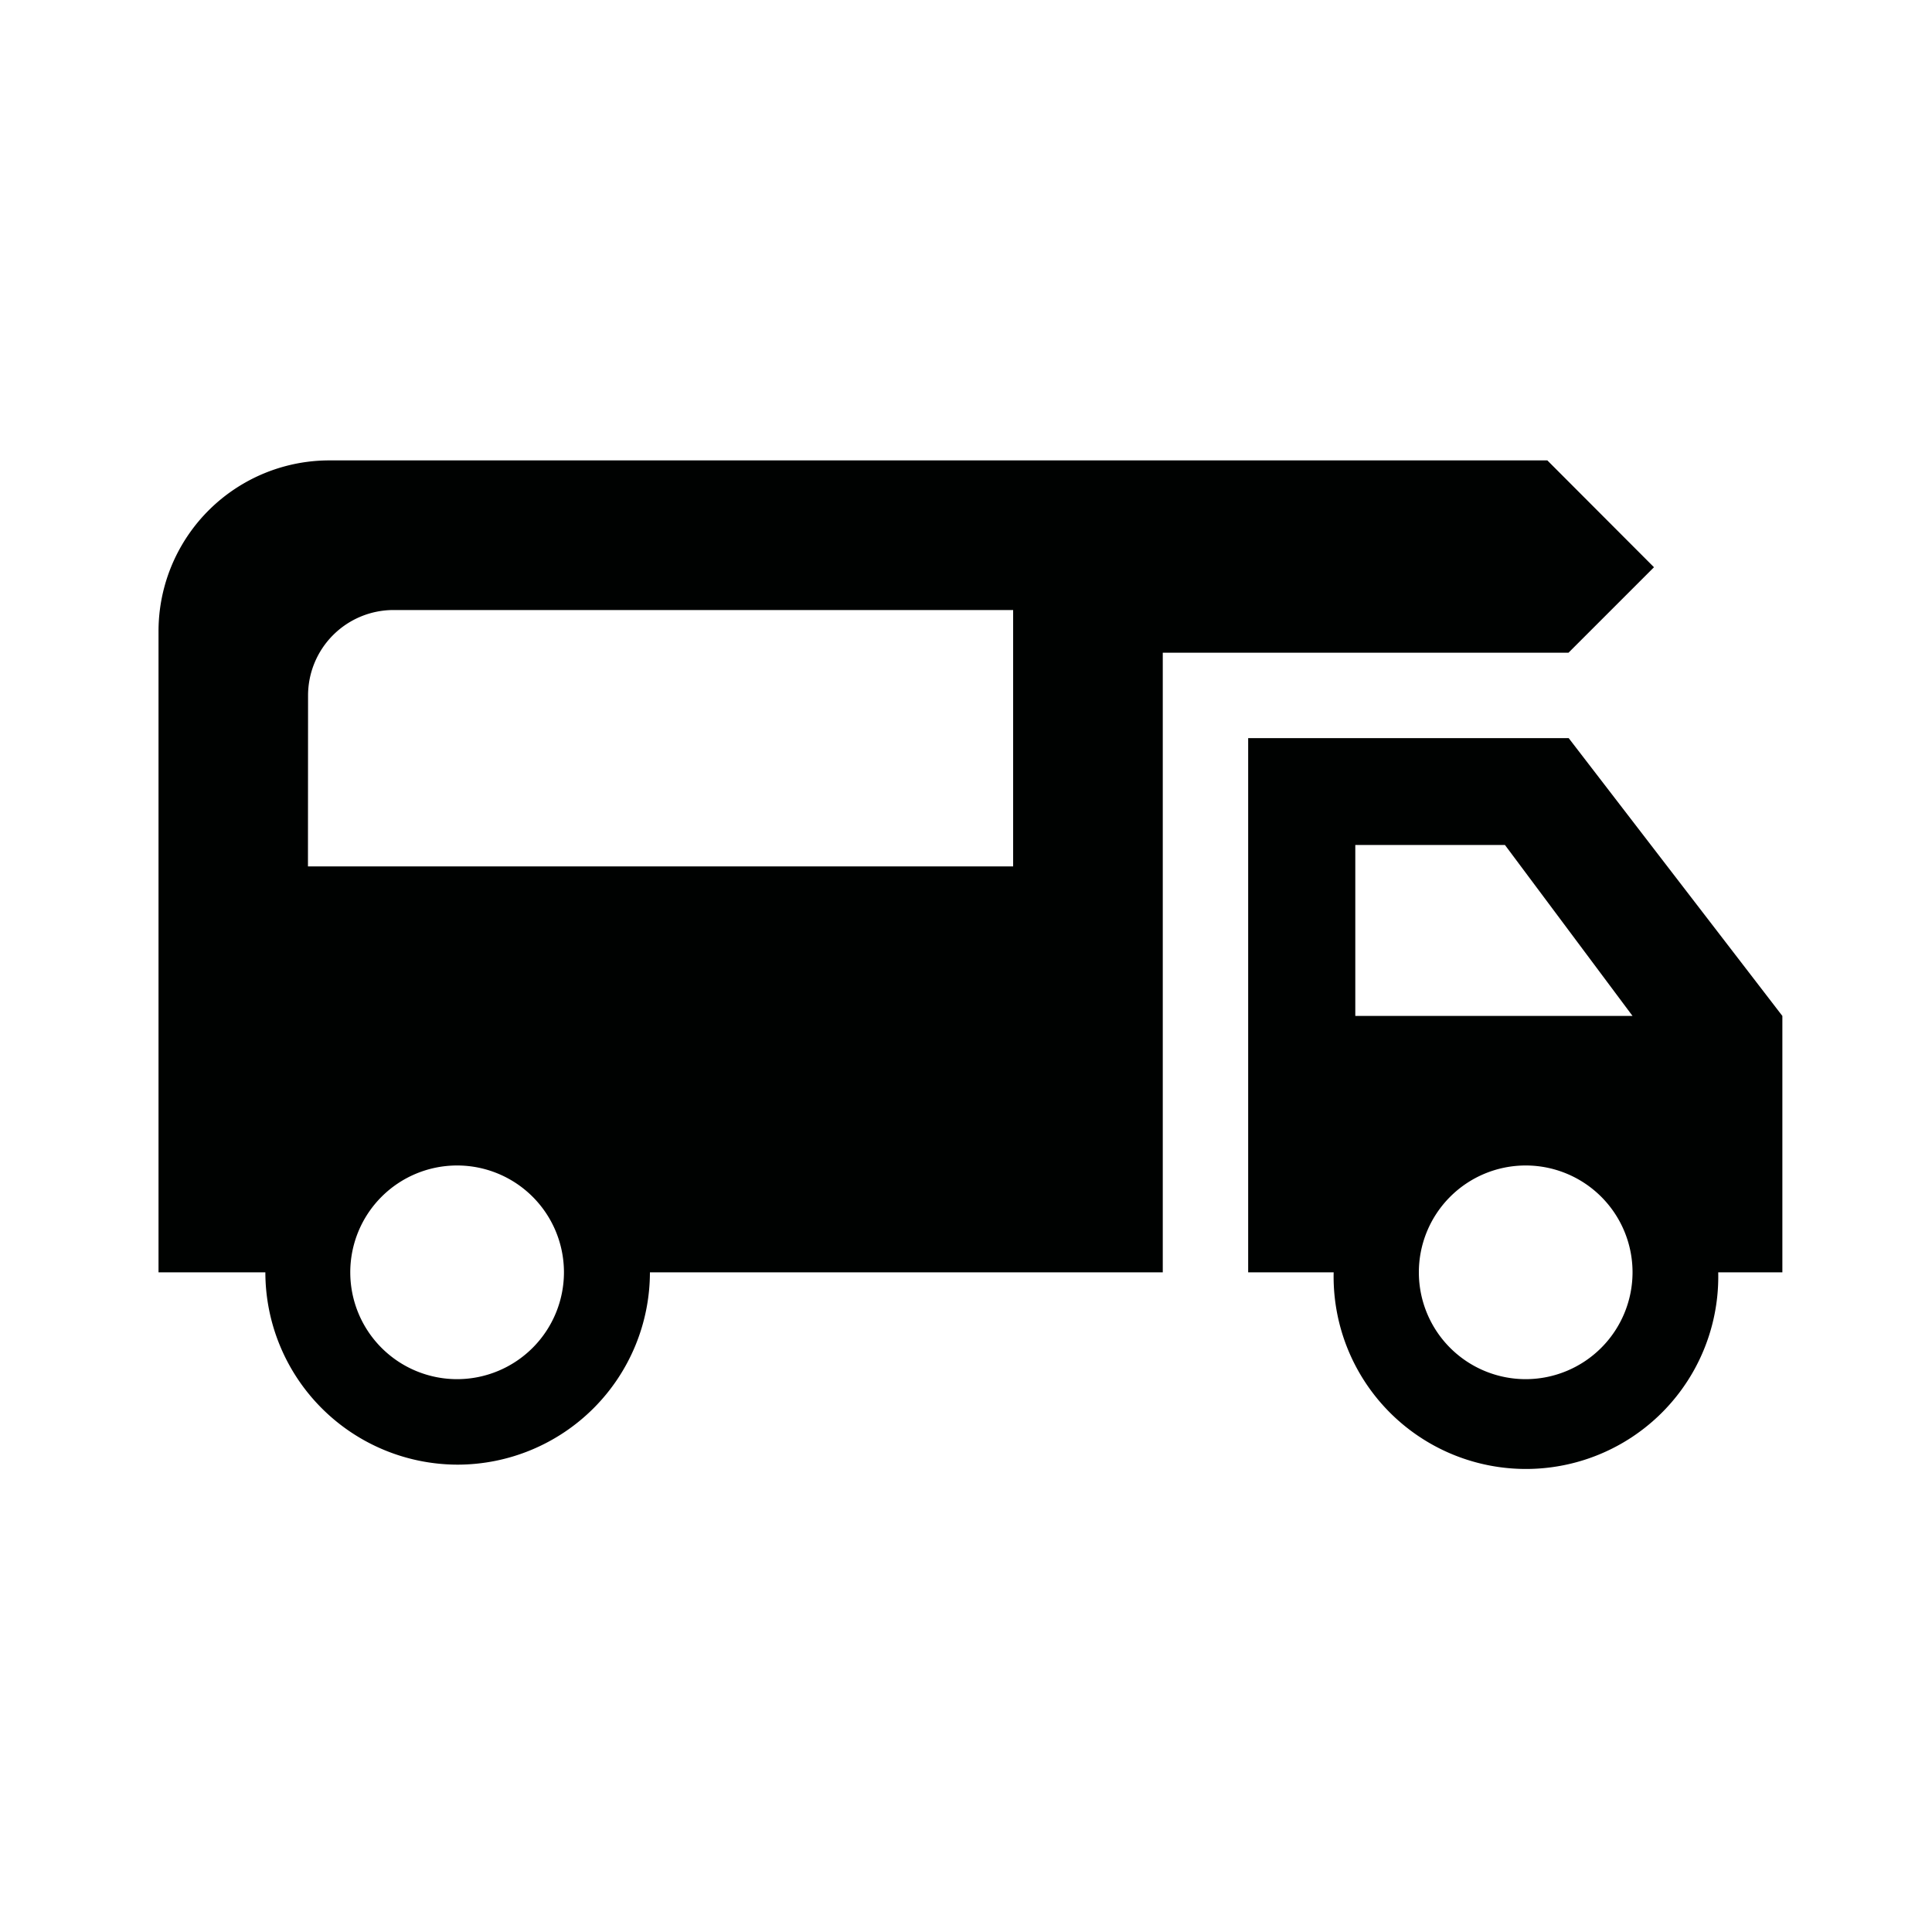 <svg id="Icons" xmlns="http://www.w3.org/2000/svg" viewBox="0 0 200 200"><defs><style>.cls-1{fill:#000201;}</style></defs><title>126-camping-car</title><path class="cls-1" d="M162.39,76.41H129.21v55.3h8.85a19.91,19.91,0,1,0,39.81,0h6.64V105.17ZM158,142.77A11.06,11.06,0,1,1,169,131.71,11.07,11.07,0,0,1,158,142.77Zm-17.7-37.6V87.47h15.49L169,105.17Z"/><path class="cls-1" d="M47.38,151.62a19.93,19.93,0,0,0,19.9-19.91h53.09V67.57h42l8.85-8.85L160.18,47.66H34.1a17.69,17.69,0,0,0-17.69,17.7v66.35H27.47A19.93,19.93,0,0,0,47.38,151.62Zm0-8.85a11.06,11.06,0,1,1,11-11.06A11.07,11.07,0,0,1,47.38,142.77ZM31.89,72a8.85,8.85,0,0,1,8.85-8.85h64.14V89.69h-73Z"/></svg>